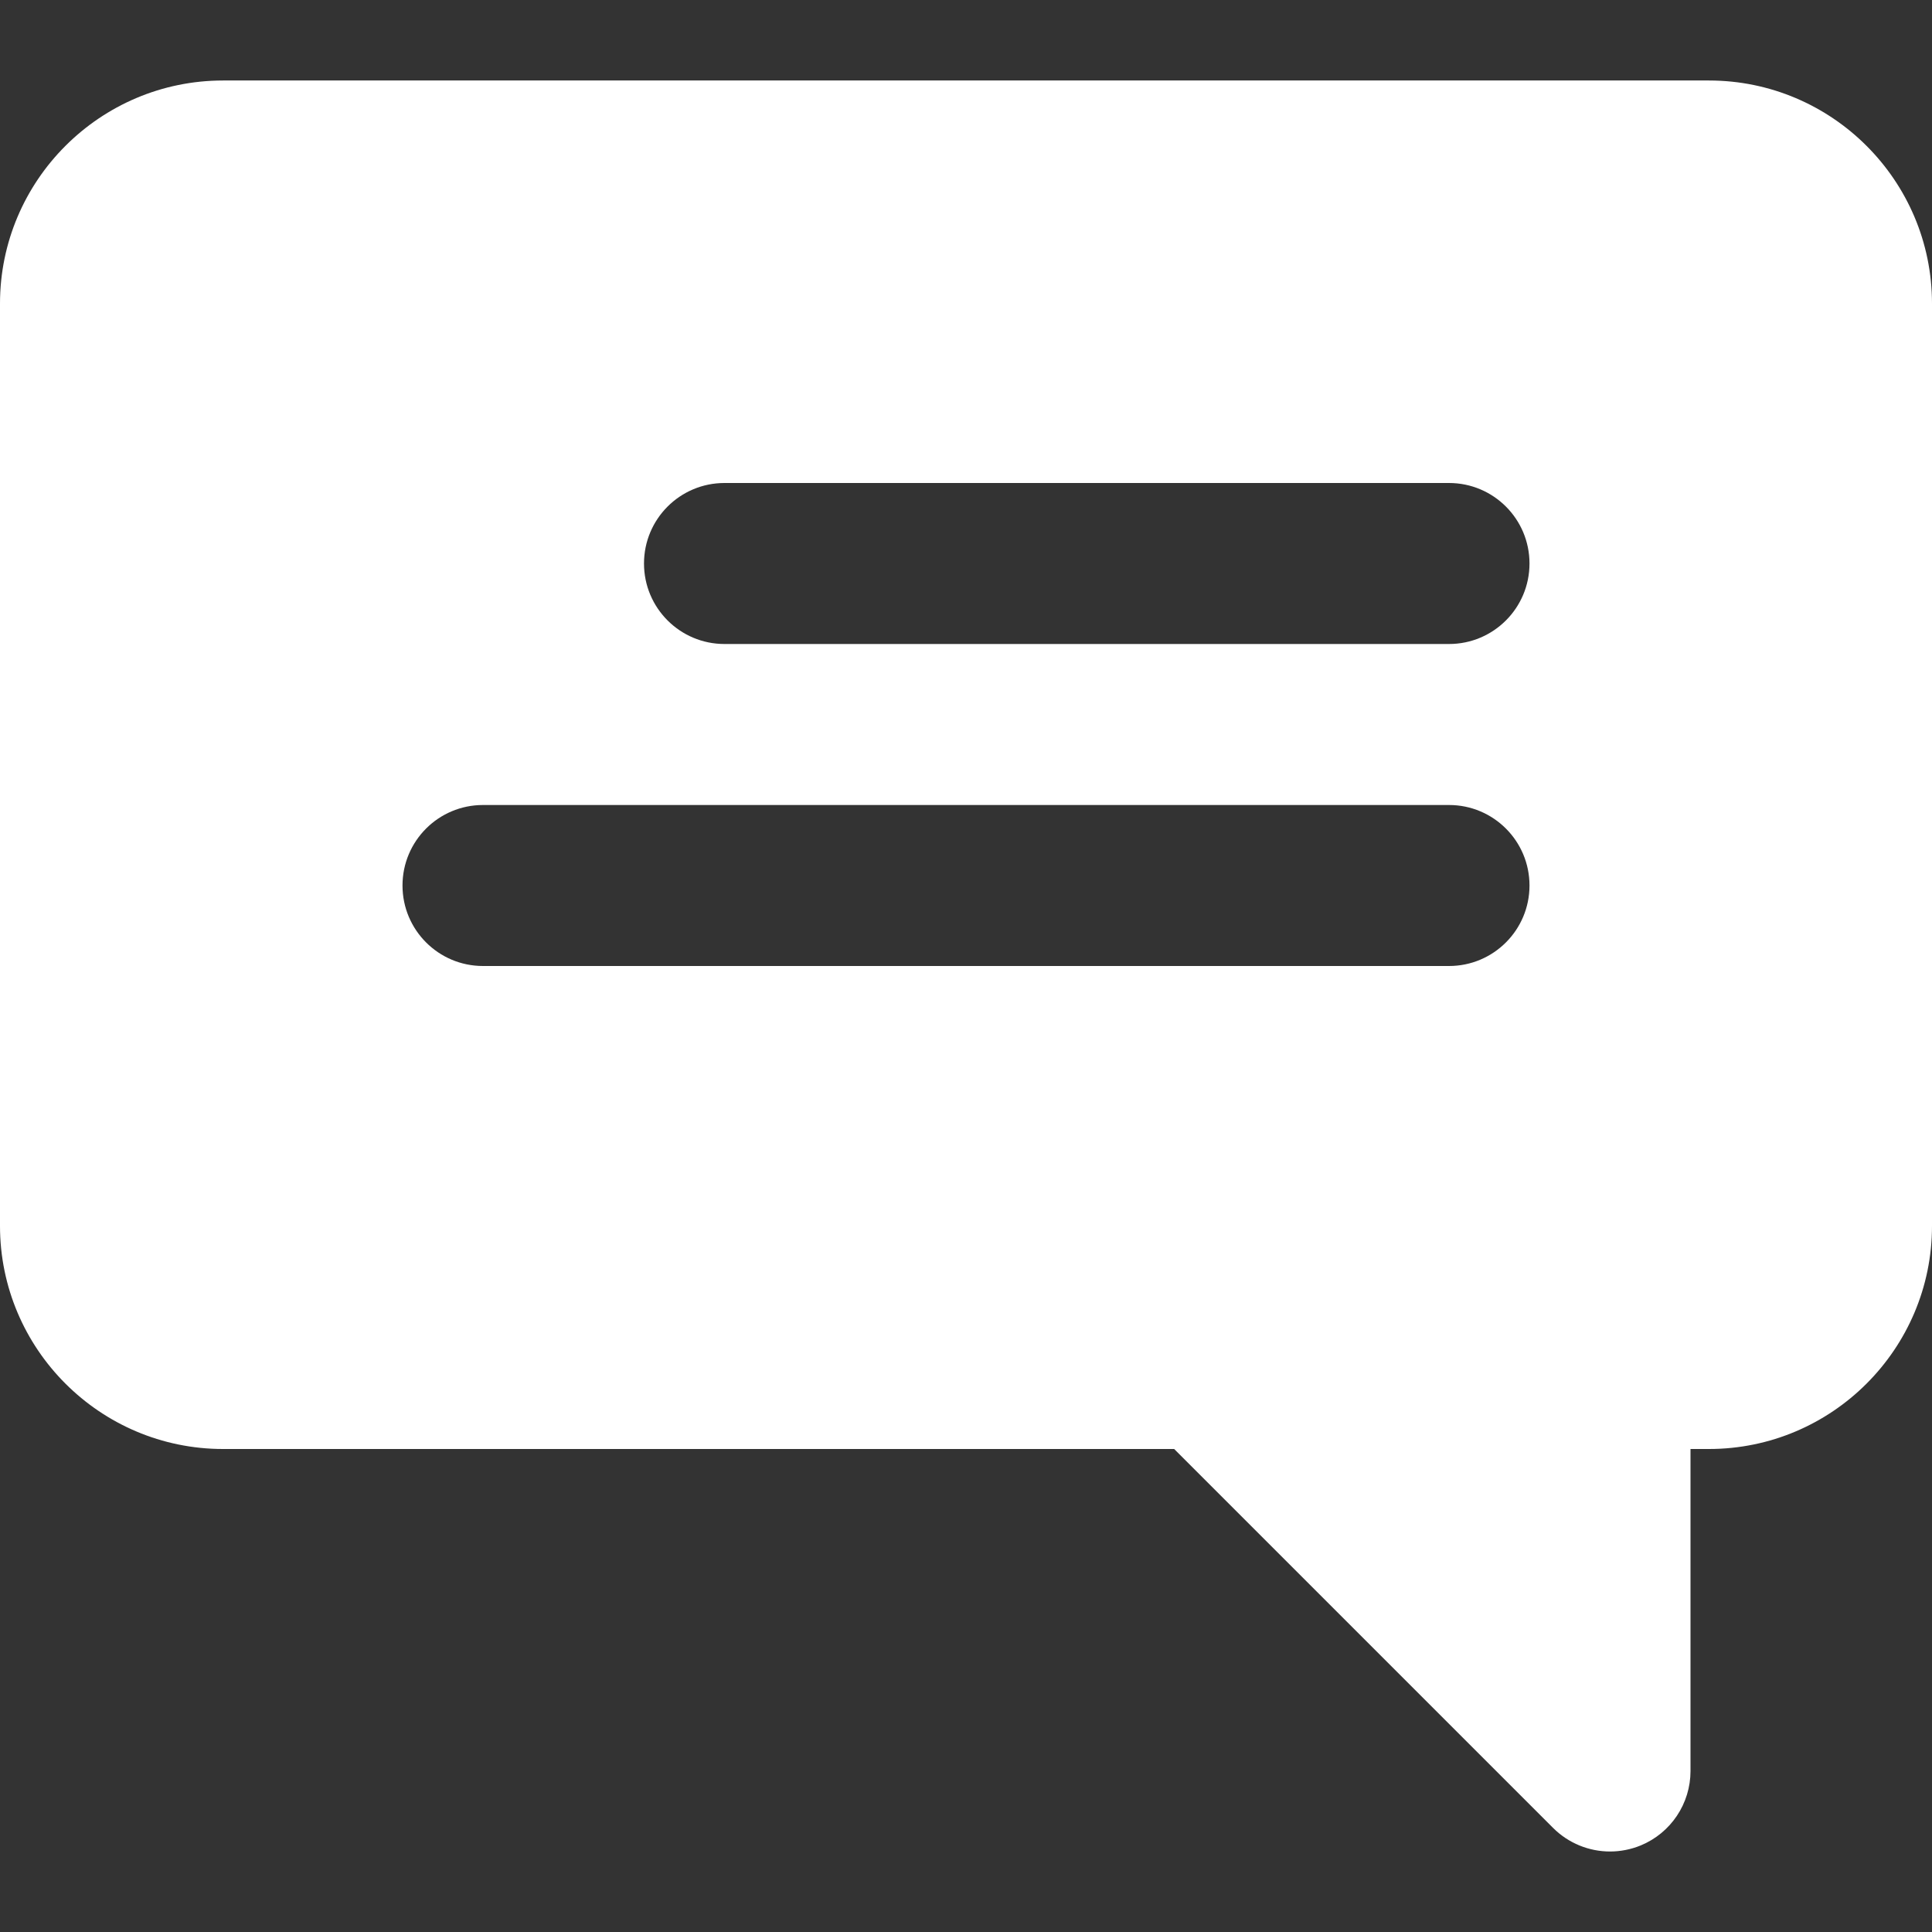 <?xml version="1.0" encoding="iso-8859-1"?>
<!-- Generator: Adobe Illustrator 19.0.0, SVG Export Plug-In . SVG Version: 6.00 Build 0)  -->
<svg version="1.1" id="Layer_1" xmlns="http://www.w3.org/2000/svg" xmlns:xlink="http://www.w3.org/1999/xlink" x="0px" y="0px"
	 viewBox="0 0 512 512" style="enable-background:new 0 0 512 512;" xml:space="preserve">
	 <rect x="0" y="0" width="512" height="512" fill="#333333" stroke="none"/>
	 <style type="text/css">
	.stone_een{fill: #ffffff;}
</style>
<g>
	<g>
		<path class="stone_een" d="M452.885,21.333H59.115C26.517,21.333,0,47.851,0,80.448v244.437C0,357.483,26.517,384,59.115,384h252.053
			l100.416,100.416c4.075,4.075,9.536,6.251,15.083,6.251c2.752,0,5.525-0.533,8.171-1.621c7.979-3.307,13.163-11.093,13.163-19.712
			V384h4.885C485.483,384,512,357.483,512,324.885V80.448C512,47.851,485.483,21.333,452.885,21.333z M384,256H128
			c-11.797,0-21.333-9.557-21.333-21.333s9.536-21.333,21.333-21.333h256c11.797,0,21.333,9.557,21.333,21.333S395.797,256,384,256z
			 M384,170.667H192c-11.797,0-21.333-9.557-21.333-21.333S180.203,128,192,128h192c11.797,0,21.333,9.557,21.333,21.333
			S395.797,170.667,384,170.667z"/>
	</g>
</g>
<g>
</g>
<g>
</g>
<g>
</g>
<g>
</g>
<g>
</g>
<g>
</g>
<g>
</g>
<g>
</g>
<g>
</g>
<g>
</g>
<g>
</g>
<g>
</g>
<g>
</g>
<g>
</g>
<g>
</g>
</svg>
